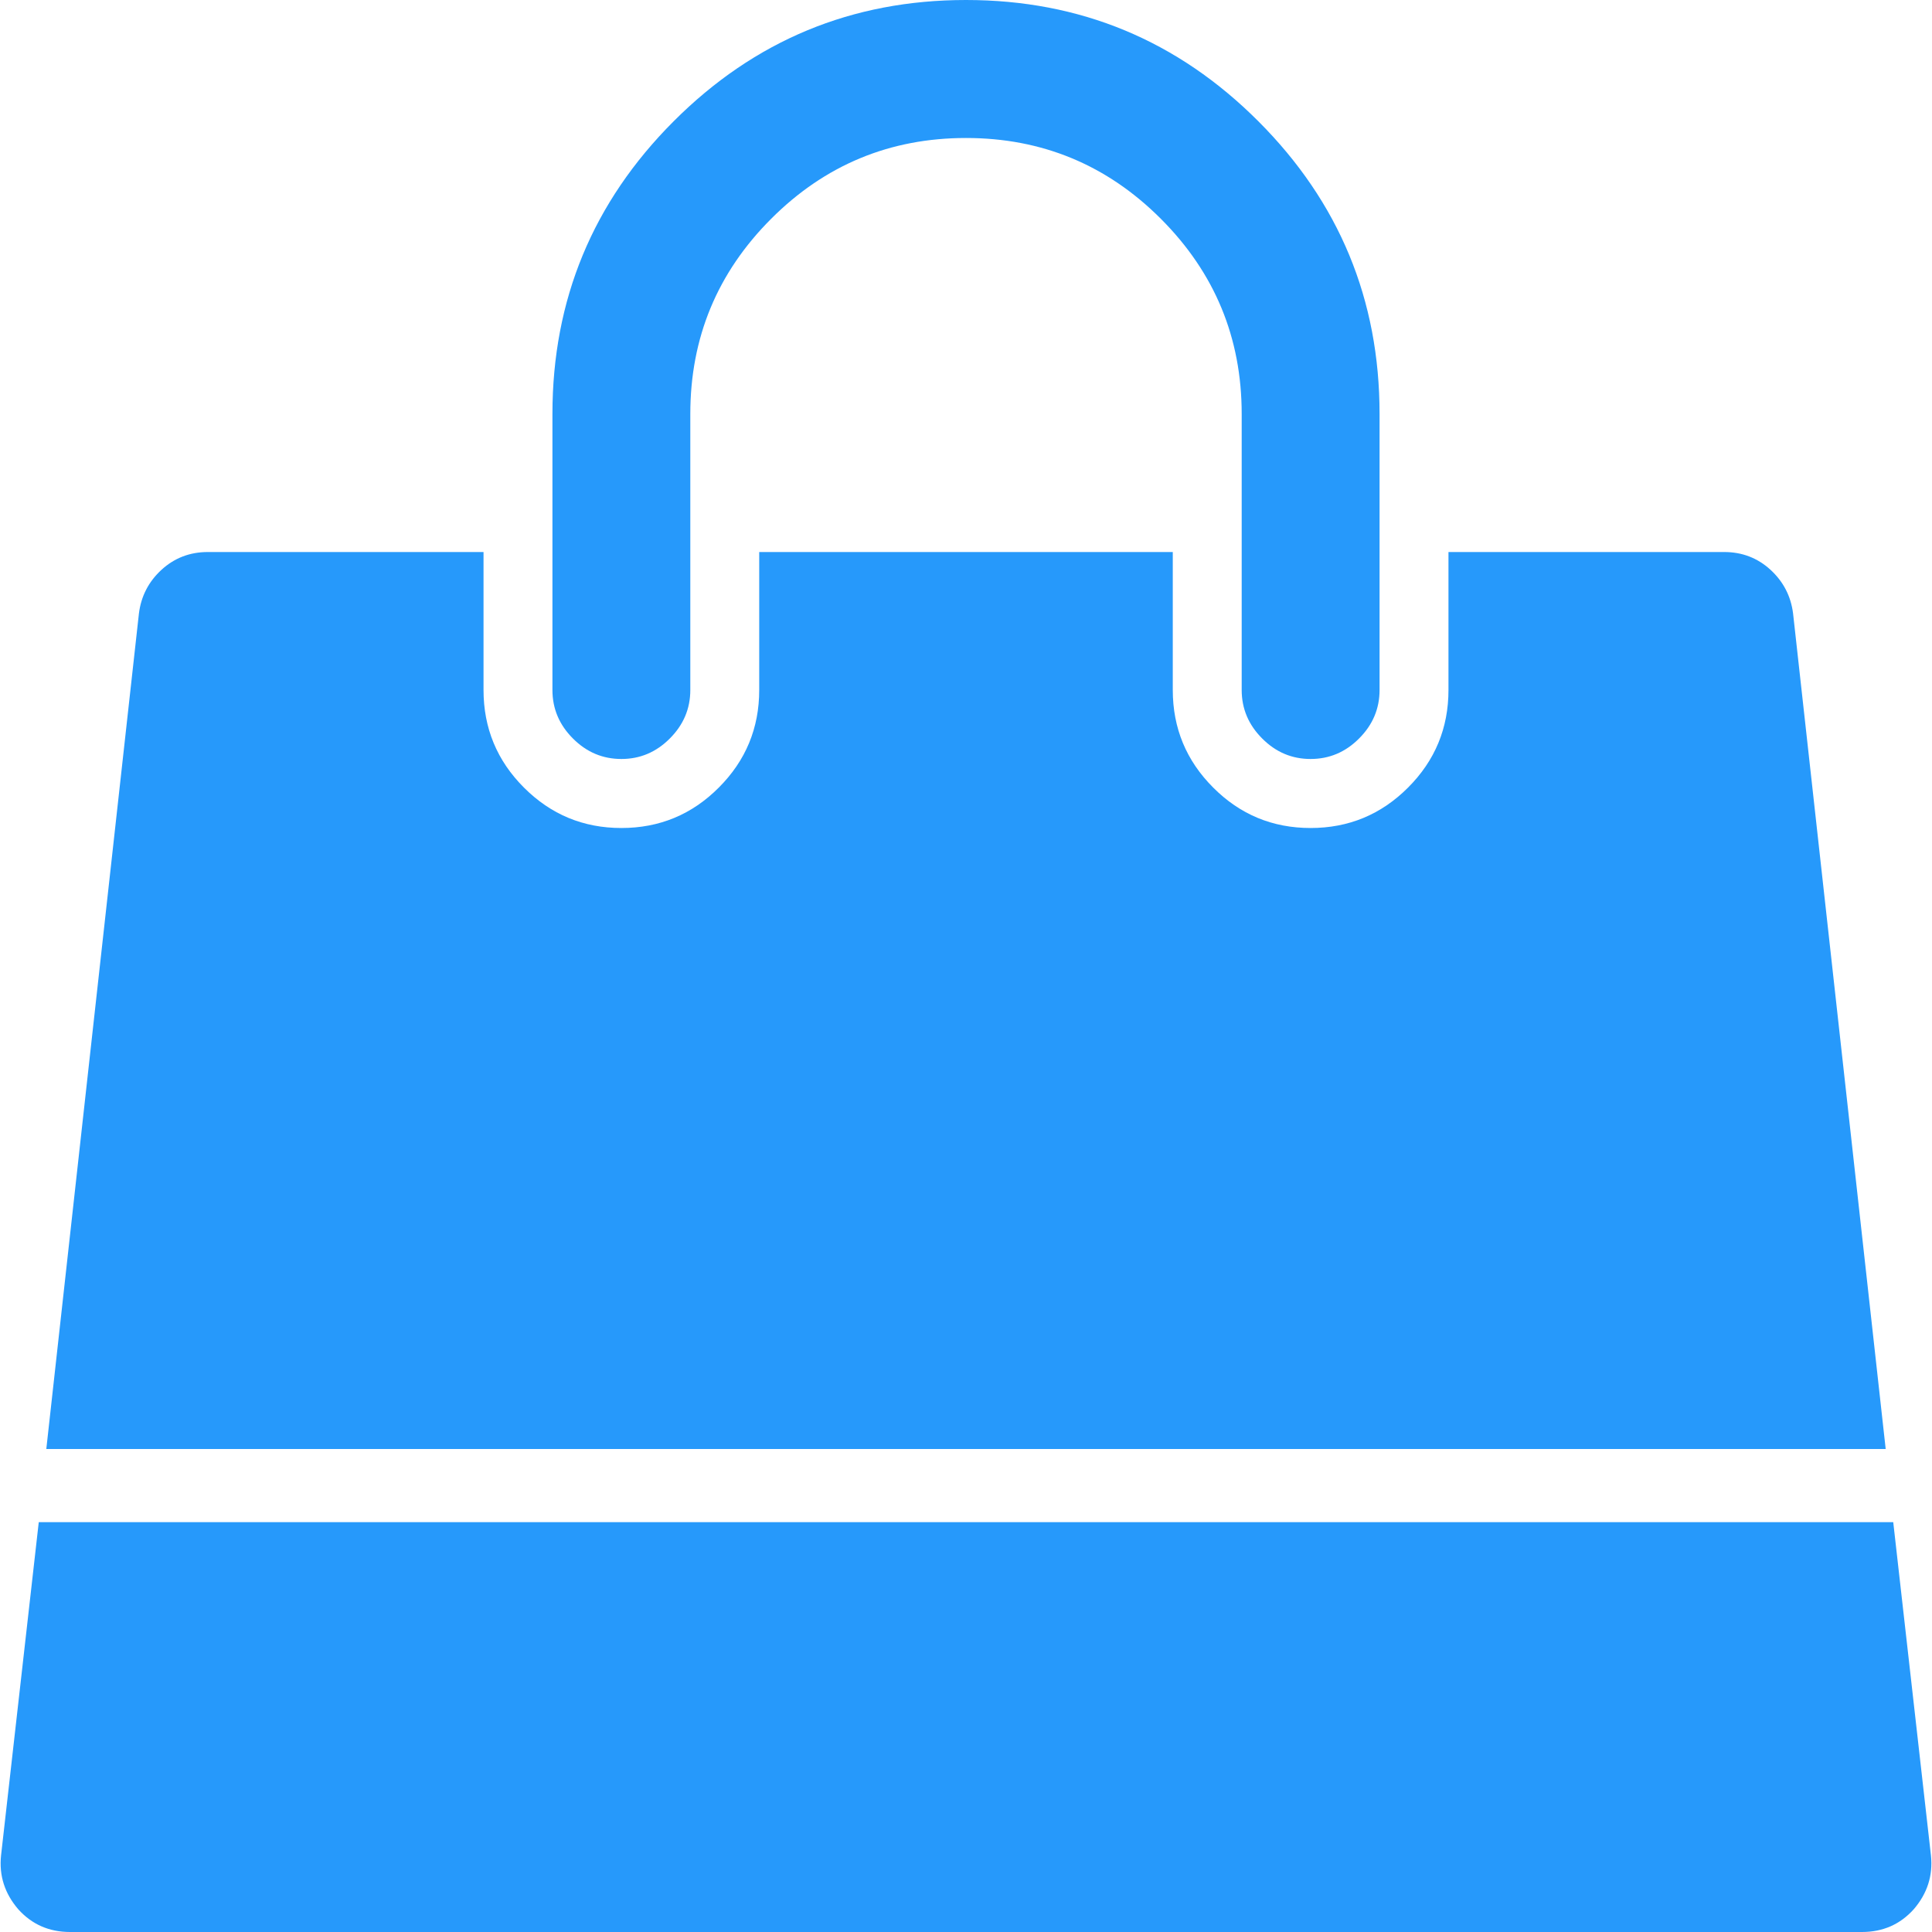 ﻿<?xml version="1.0" encoding="utf-8"?>
<svg version="1.1" xmlns:xlink="http://www.w3.org/1999/xlink" width="33px" height="33px" xmlns="http://www.w3.org/2000/svg">
  <g transform="matrix(1 0 0 1 -173 -248 )">
    <path d="M 0.662 26  L 32.338 26  L 32.982 31.693  C 33.018 32.036  32.92 32.343  32.687 32.613  C 32.454 32.871  32.16 33  31.804 33  L 1.196 33  C 0.84 33  0.546 32.871  0.313 32.613  C 0.08 32.343  -0.018 32.036  0.018 31.693  L 0.662 26  Z M 30.241 9.732  C 30.462 9.935  30.59 10.184  30.627 10.478  L 32.209 24.75  L 0.791 24.75  L 2.373 10.478  C 2.41 10.184  2.538 9.935  2.759 9.732  C 2.98 9.53  3.244 9.429  3.55 9.429  L 8.259 9.429  L 8.259 11.786  C 8.259 12.436  8.489 12.992  8.949 13.452  C 9.409 13.913  9.964 14.143  10.614 14.143  C 11.264 14.143  11.819 13.913  12.278 13.452  C 12.738 12.992  12.968 12.436  12.968 11.786  L 12.968 9.429  L 20.032 9.429  L 20.032 11.786  C 20.032 12.436  20.262 12.992  20.722 13.452  C 21.181 13.913  21.736 14.143  22.386 14.143  C 23.036 14.143  23.591 13.913  24.051 13.452  C 24.511 12.992  24.741 12.436  24.741 11.786  L 24.741 9.429  L 29.45 9.429  C 29.756 9.429  30.02 9.53  30.241 9.732  Z M 21.494 2.072  C 22.874 3.453  23.564 5.119  23.564 7.071  L 23.564 11.786  C 23.564 12.105  23.447 12.381  23.214 12.614  C 22.981 12.848  22.705 12.964  22.386 12.964  C 22.067 12.964  21.792 12.848  21.559 12.614  C 21.326 12.381  21.209 12.105  21.209 11.786  L 21.209 7.071  C 21.209 5.77  20.749 4.659  19.829 3.738  C 18.91 2.818  17.8 2.357  16.5 2.357  C 15.2 2.357  14.09 2.818  13.171 3.738  C 12.251 4.659  11.791 5.77  11.791 7.071  L 11.791 11.786  C 11.791 12.105  11.674 12.381  11.441 12.614  C 11.208 12.848  10.933 12.964  10.614 12.964  C 10.295 12.964  10.019 12.848  9.786 12.614  C 9.553 12.381  9.436 12.105  9.436 11.786  L 9.436 7.071  C 9.436 5.119  10.126 3.453  11.506 2.072  C 12.885 0.691  14.55 0  16.5 0  C 18.45 0  20.115 0.691  21.494 2.072  Z " fill-rule="nonzero" fill="#2699fb" stroke="none" transform="matrix(1 0 0 1 173 248 )" />
  </g>
</svg>
